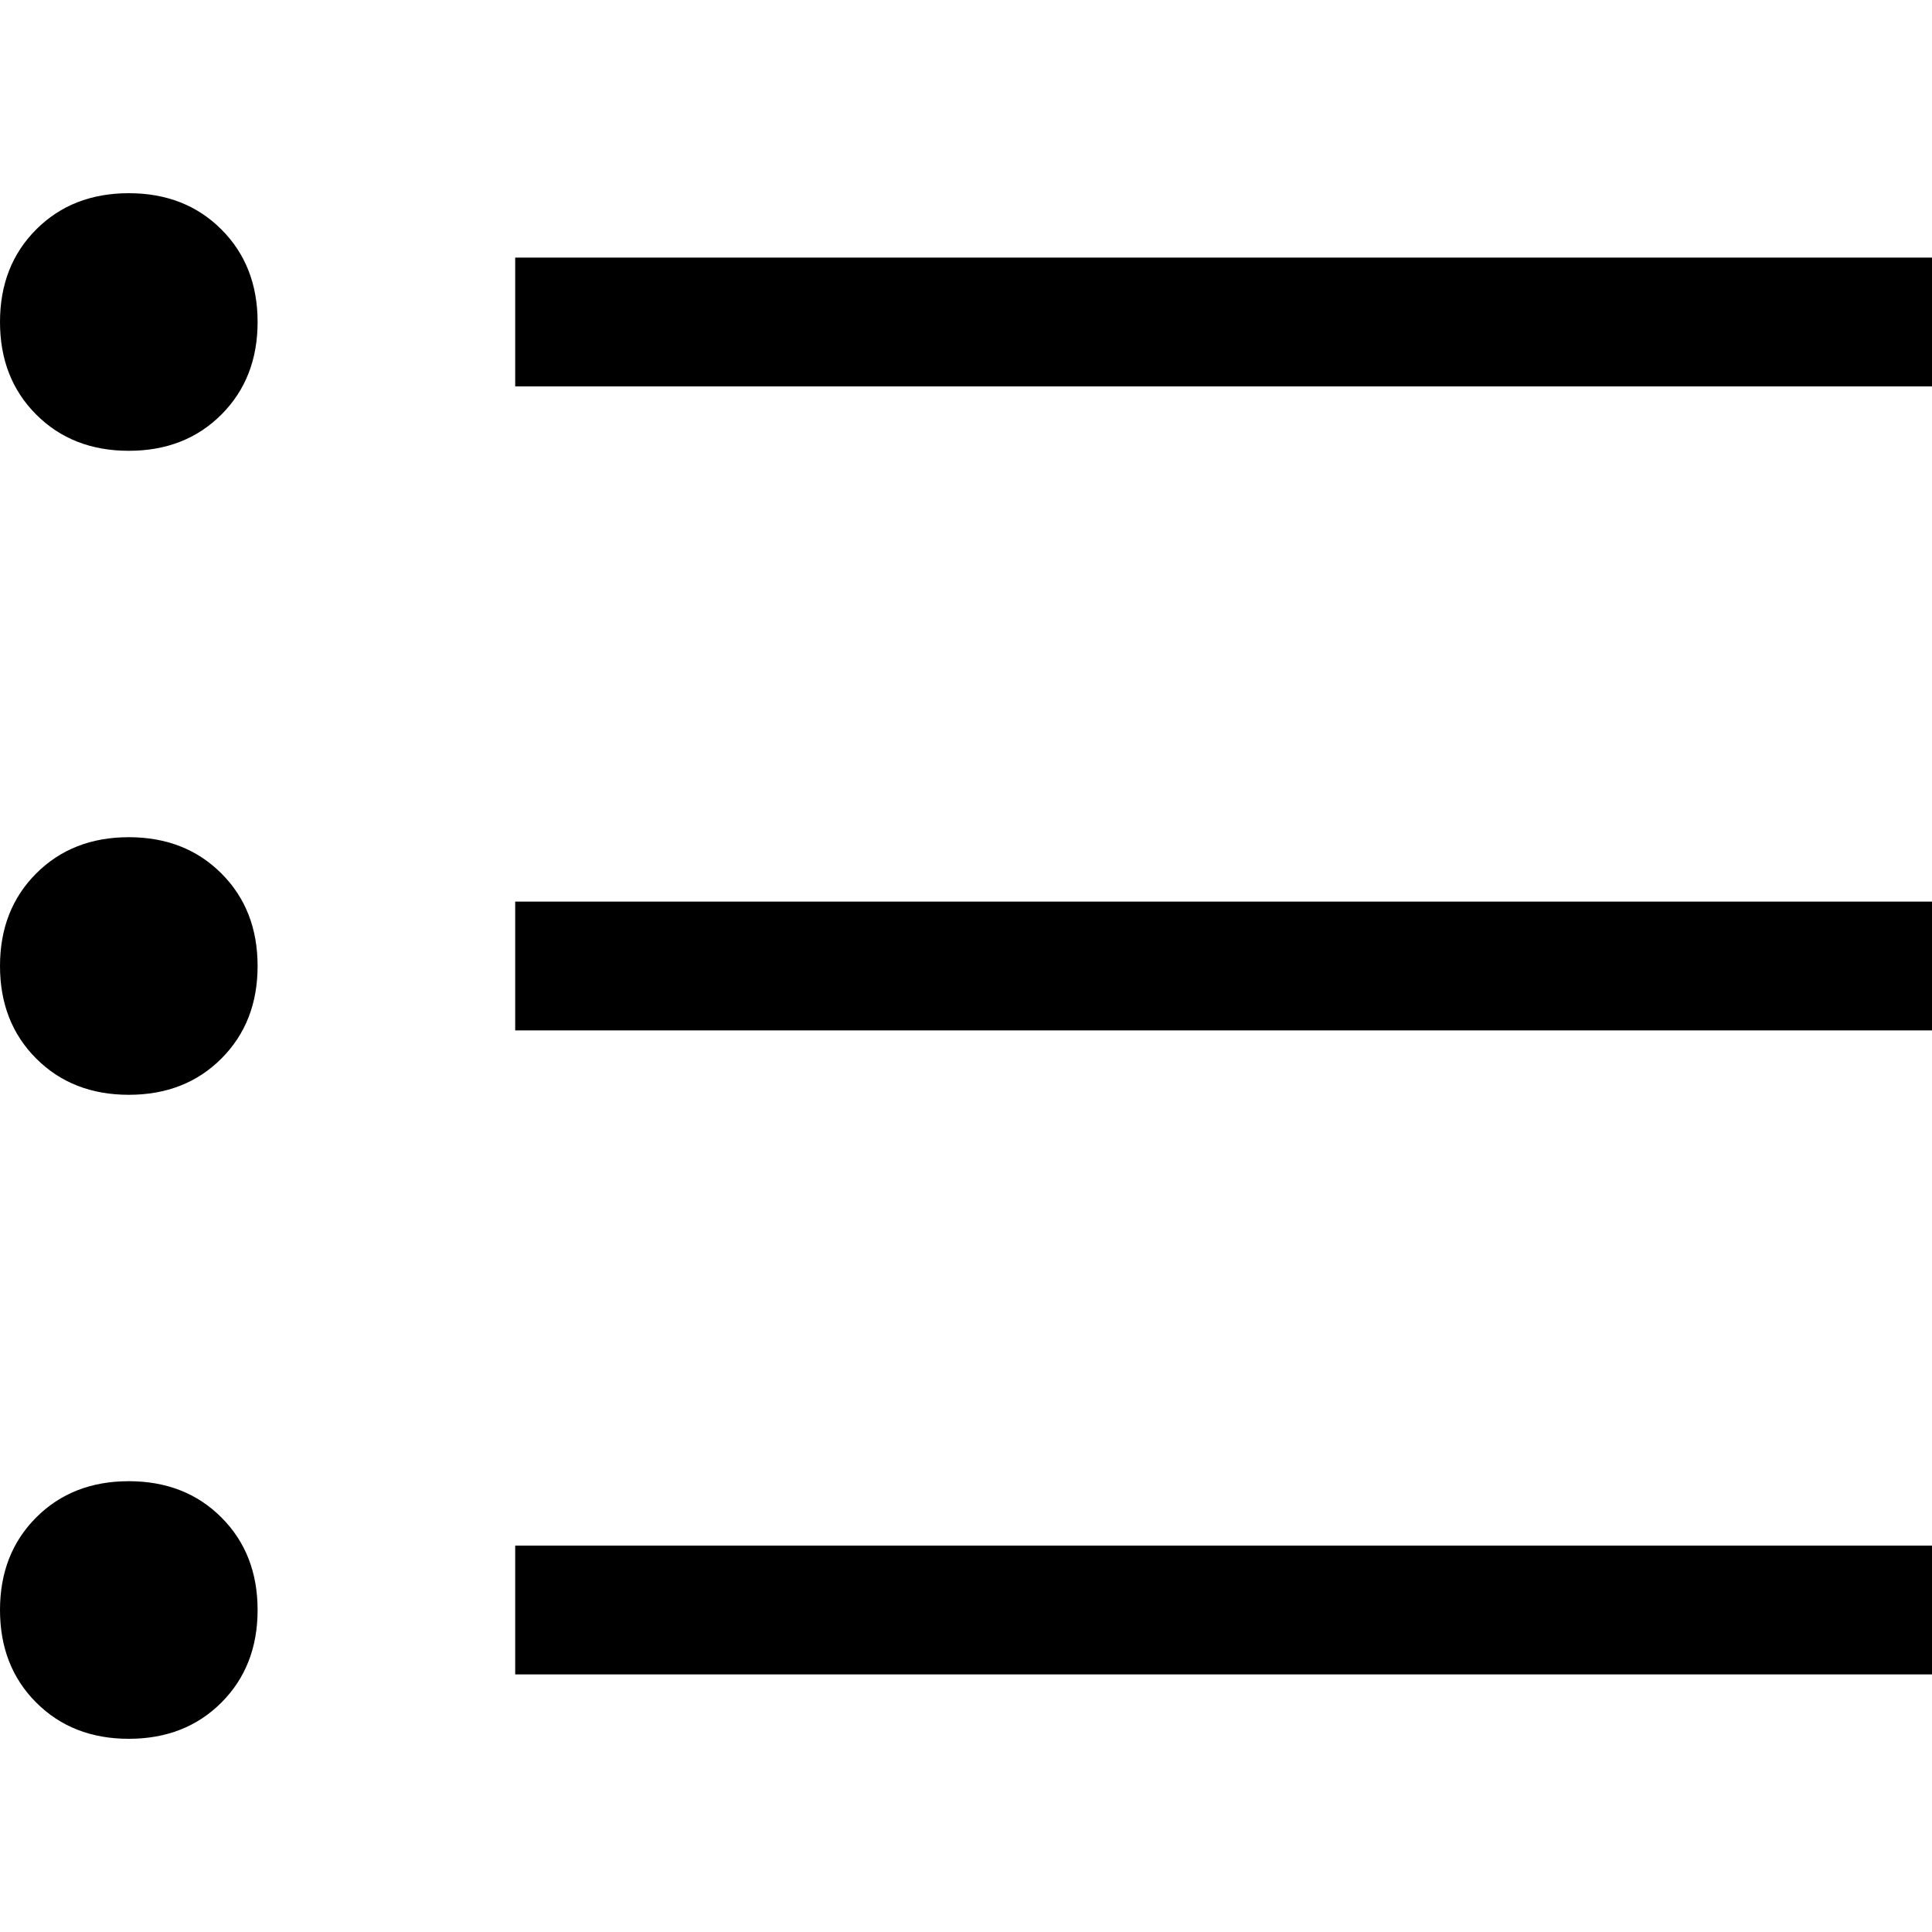 <svg xmlns="http://www.w3.org/2000/svg" viewBox="0 0 512 512">
  <path d="M 34.133 51.2 Q 19.2 51.2 9.6 60.8 L 9.6 60.8 L 9.6 60.8 Q 0 70.4 0 85.333 Q 0 100.267 9.6 109.867 Q 19.2 119.467 34.133 119.467 Q 49.067 119.467 58.667 109.867 Q 68.267 100.267 68.267 85.333 Q 68.267 70.4 58.667 60.8 Q 49.067 51.2 34.133 51.2 L 34.133 51.2 Z M 153.6 68.267 L 136.533 68.267 L 153.6 68.267 L 136.533 68.267 L 136.533 102.4 L 136.533 102.4 L 153.6 102.4 L 512 102.4 L 512 68.267 L 512 68.267 L 494.933 68.267 L 153.6 68.267 Z M 153.6 238.933 L 136.533 238.933 L 153.6 238.933 L 136.533 238.933 L 136.533 273.067 L 136.533 273.067 L 153.6 273.067 L 512 273.067 L 512 238.933 L 512 238.933 L 494.933 238.933 L 153.6 238.933 Z M 153.6 409.6 L 136.533 409.6 L 153.6 409.6 L 136.533 409.6 L 136.533 443.733 L 136.533 443.733 L 153.6 443.733 L 512 443.733 L 512 409.6 L 512 409.6 L 494.933 409.6 L 153.6 409.6 Z M 68.267 256 Q 68.267 241.067 58.667 231.467 L 58.667 231.467 L 58.667 231.467 Q 49.067 221.867 34.133 221.867 Q 19.2 221.867 9.6 231.467 Q 0 241.067 0 256 Q 0 270.933 9.6 280.533 Q 19.2 290.133 34.133 290.133 Q 49.067 290.133 58.667 280.533 Q 68.267 270.933 68.267 256 L 68.267 256 Z M 34.133 392.533 Q 19.2 392.533 9.6 402.133 L 9.6 402.133 L 9.6 402.133 Q 0 411.733 0 426.667 Q 0 441.6 9.6 451.2 Q 19.2 460.8 34.133 460.8 Q 49.067 460.8 58.667 451.2 Q 68.267 441.6 68.267 426.667 Q 68.267 411.733 58.667 402.133 Q 49.067 392.533 34.133 392.533 L 34.133 392.533 Z" />
</svg>